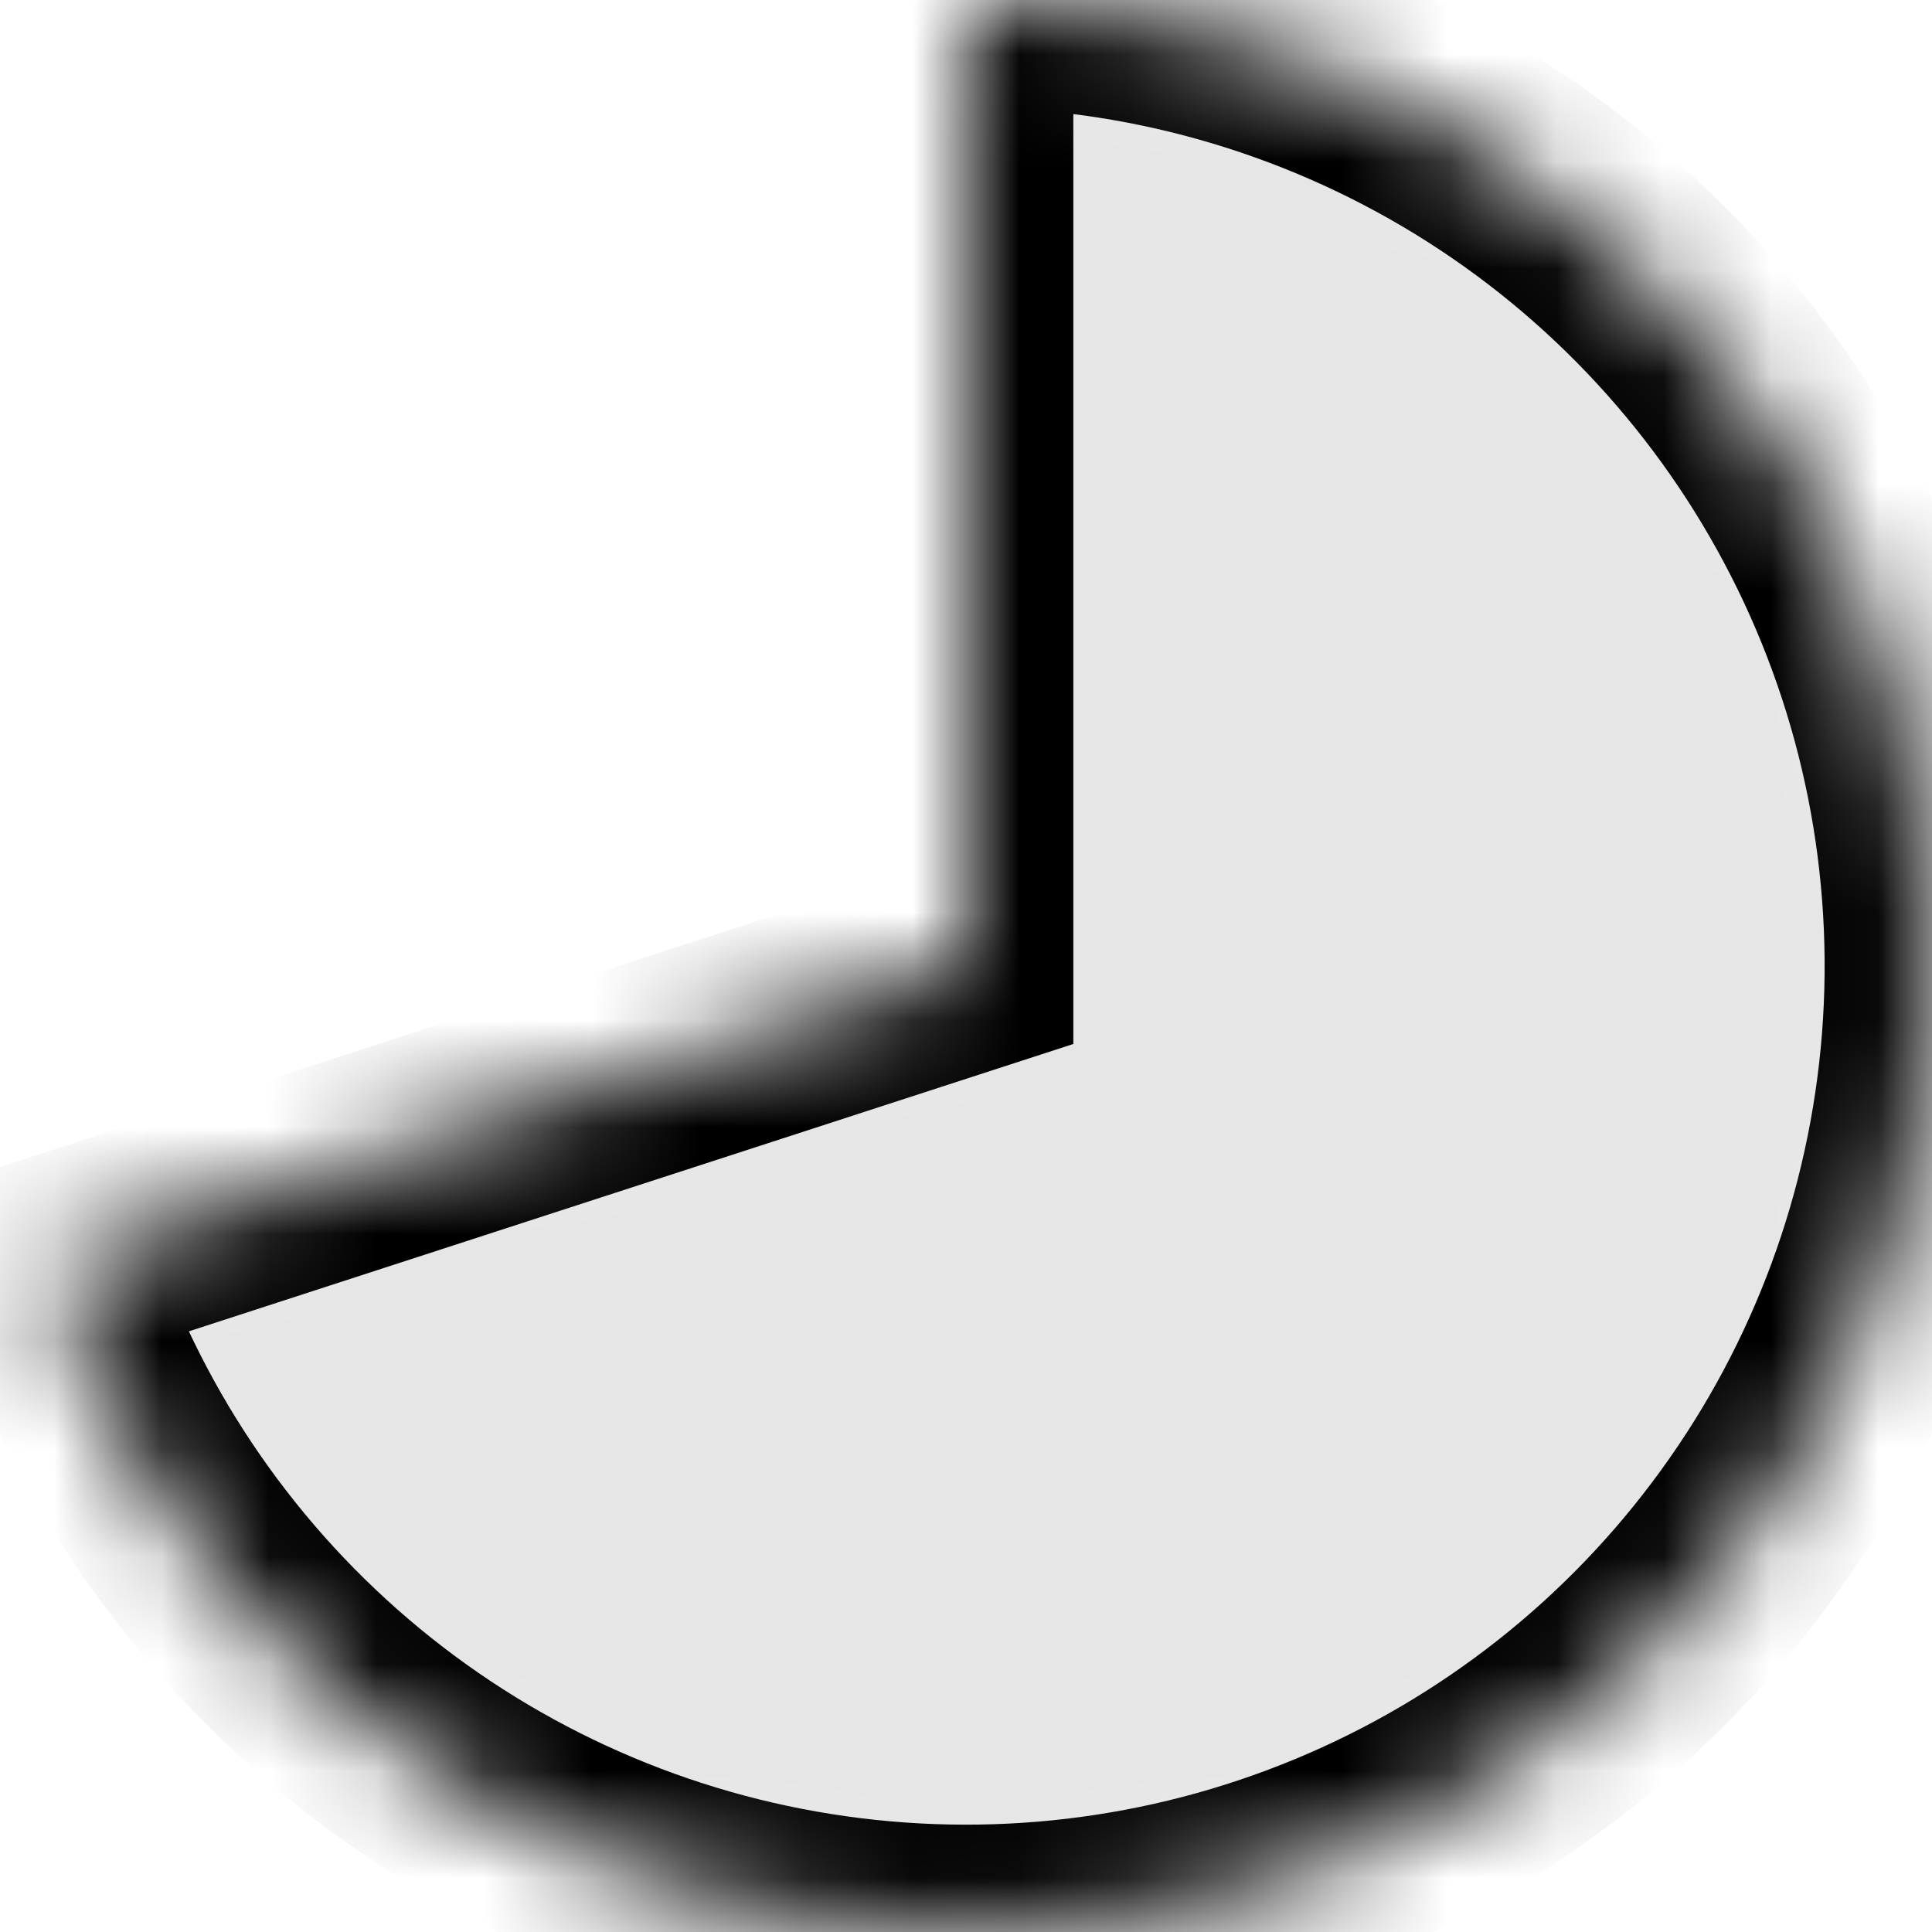 <svg width="18" height="18" viewBox="0 0 18 18" fill="none" xmlns="http://www.w3.org/2000/svg">
<mask id="path-1-inside-1_9926_526" fill="white">
    <path d="M9 0C10.66 1.97929e-08 12.287 0.459 13.703 1.326C15.118 2.193 16.265 3.435 17.019 4.914C17.773 6.393 18.102 8.051 17.972 9.706C17.842 11.361 17.257 12.947 16.281 14.29C15.306 15.633 13.978 16.68 12.444 17.315C10.911 17.95 9.231 18.149 7.592 17.889C5.953 17.63 4.417 16.922 3.155 15.844C1.893 14.766 0.953 13.36 0.44 11.781L9 9L9 0Z"/>
</mask>
<path d="M9 0C10.66 1.97929e-08 12.287 0.459 13.703 1.326C15.118 2.193 16.265 3.435 17.019 4.914C17.773 6.393 18.102 8.051 17.972 9.706C17.842 11.361 17.257 12.947 16.281 14.29C15.306 15.633 13.978 16.68 12.444 17.315C10.911 17.95 9.231 18.149 7.592 17.889C5.953 17.63 4.417 16.922 3.155 15.844C1.893 14.766 0.953 13.36 0.44 11.781L9 9L9 0Z" fill="currentColor" fill-opacity="0.1" stroke="currentColor" stroke-width="2" mask="url(#path-1-inside-1_9926_526)"/>
</svg>
